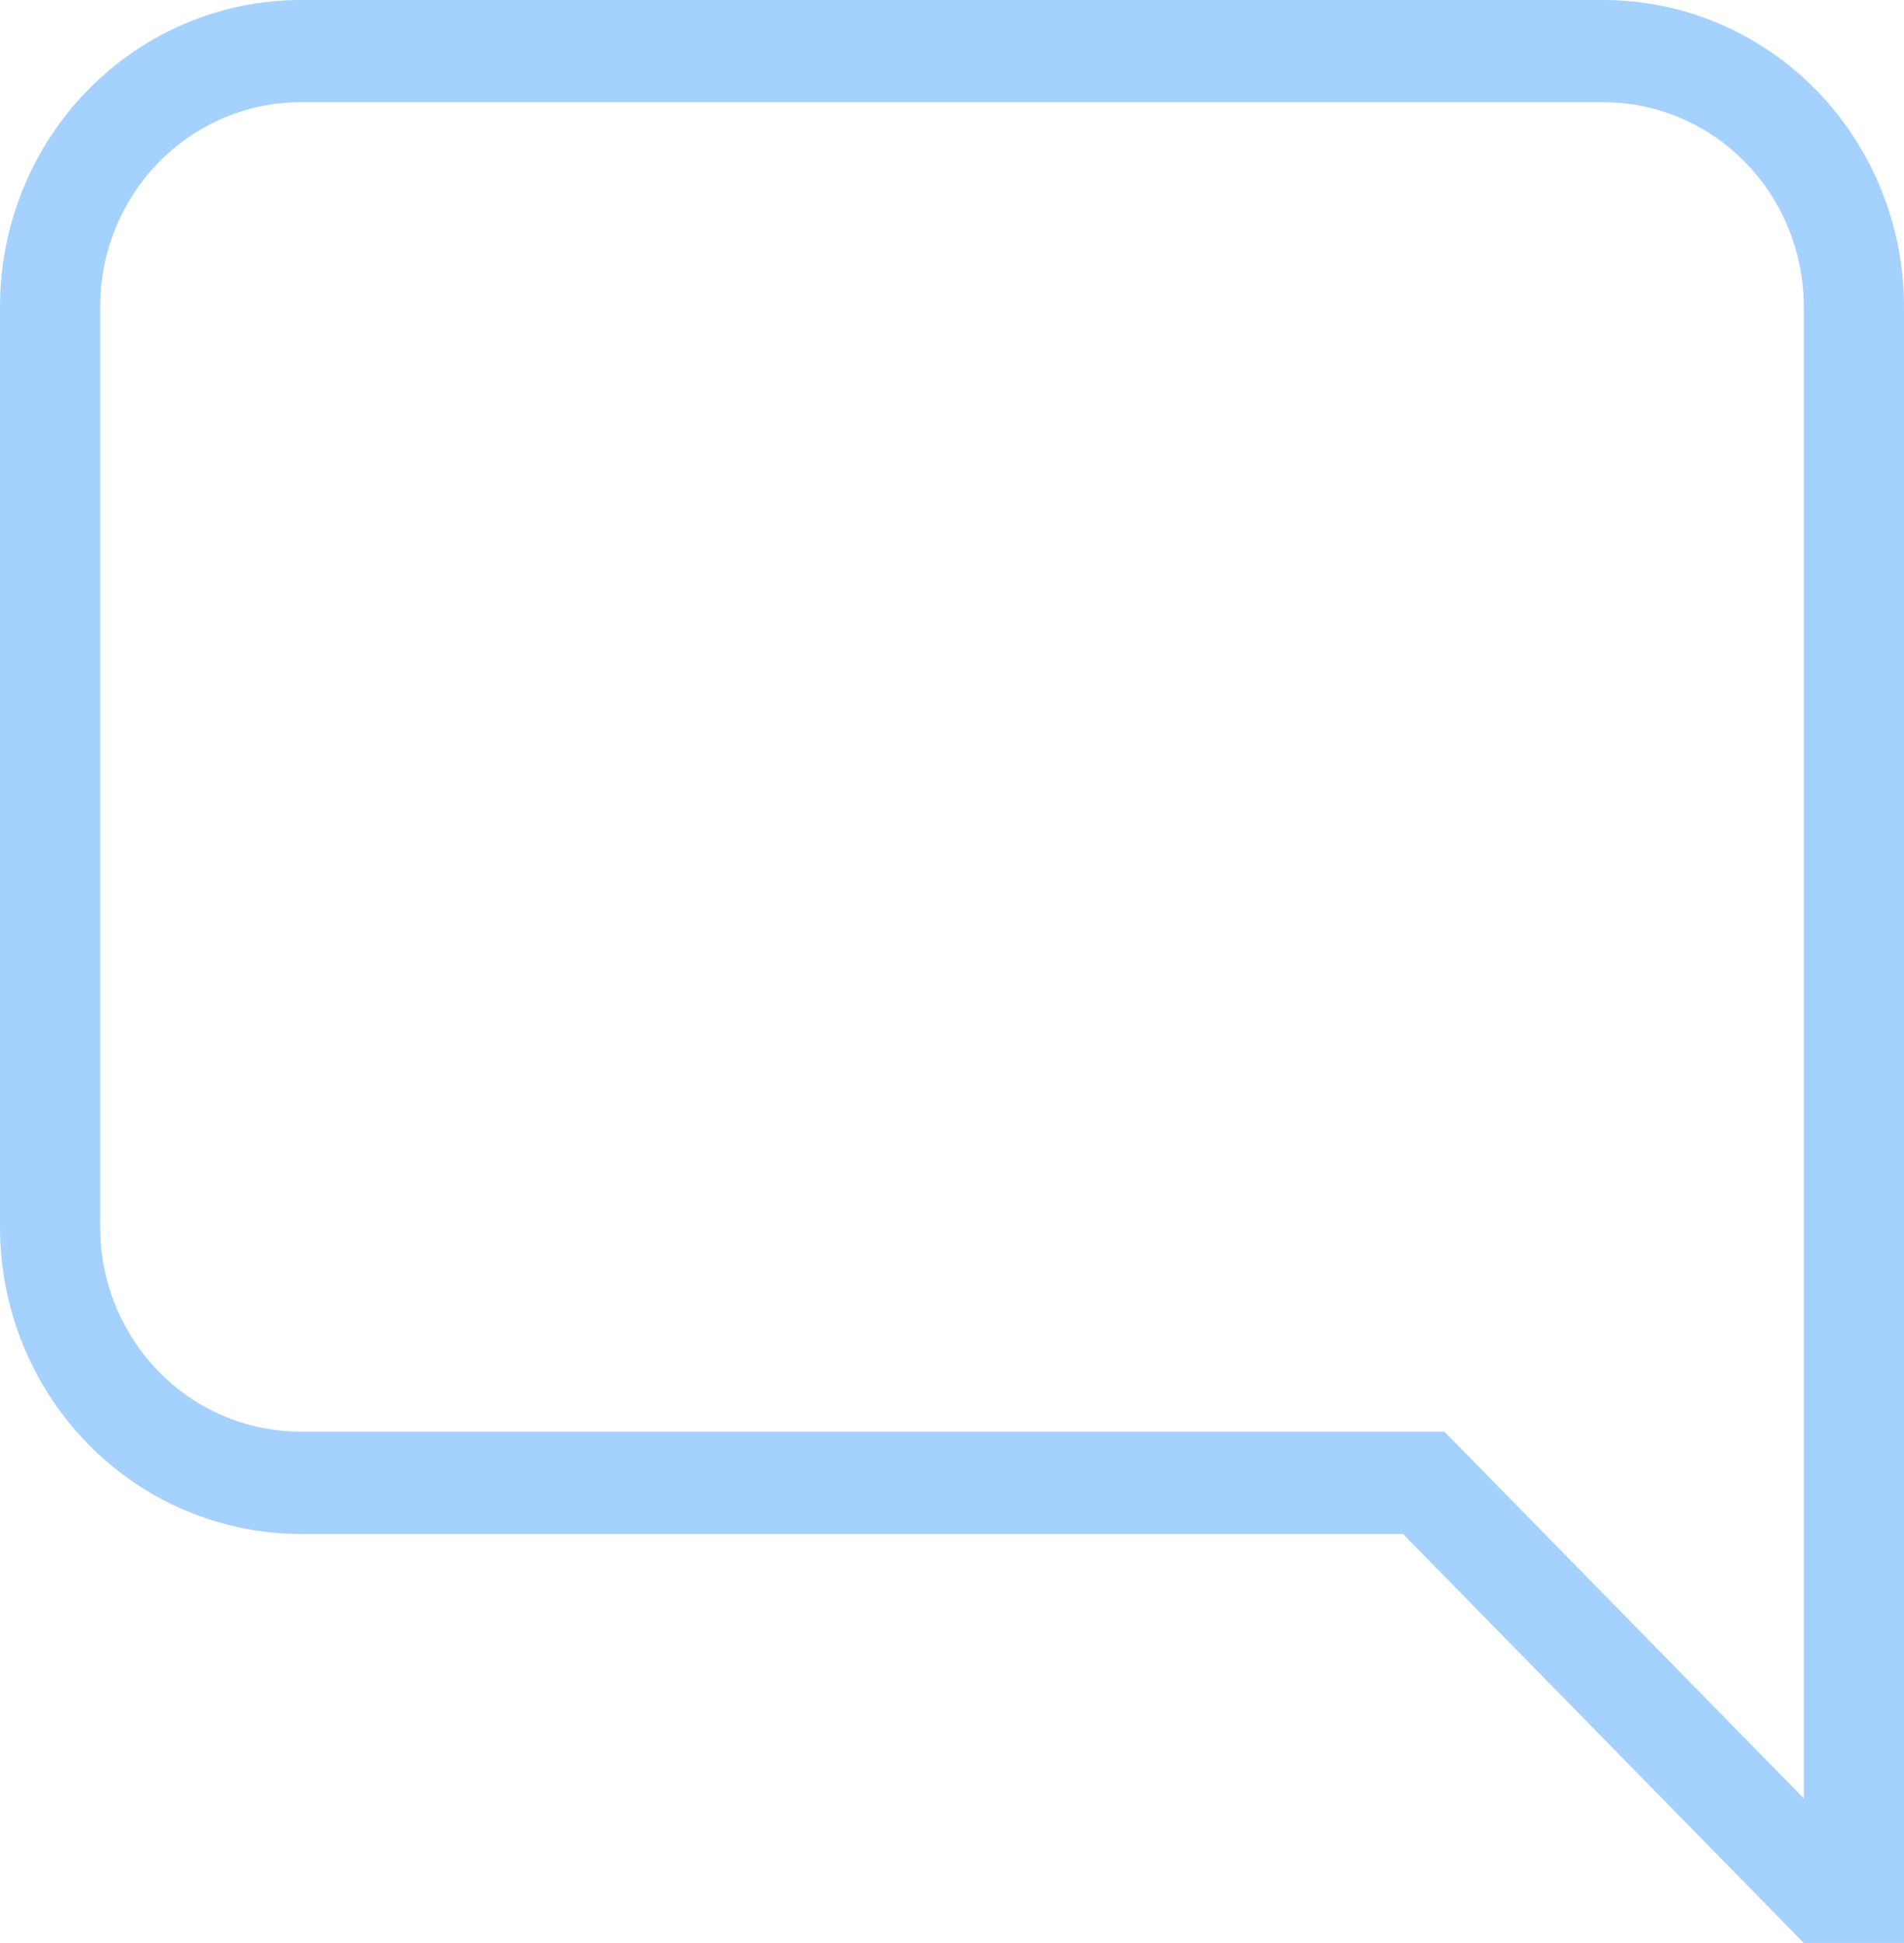 <svg width="544" height="555" viewBox="0 0 544 555" fill="none" xmlns="http://www.w3.org/2000/svg">
<path d="M515.368 513.78L412.696 409.014H85.895C70.708 409.014 56.142 402.858 45.404 391.9C34.665 380.942 28.632 366.08 28.632 350.583V87.646C28.632 72.149 34.665 57.287 45.404 46.329C56.142 35.371 70.708 29.215 85.895 29.215H458.105C473.292 29.215 487.857 35.371 498.596 46.329C509.335 57.287 515.368 72.149 515.368 87.646V513.78ZM515.368 555.09H544V87.646C544 64.401 534.95 42.108 518.842 25.671C502.734 9.234 480.886 0 458.105 0H85.895C63.114 0 41.266 9.234 25.158 25.671C9.05 42.108 0 64.401 0 87.646V350.583C0 373.828 9.05 396.122 25.158 412.558C41.266 428.995 63.114 438.229 85.895 438.229H400.842L515.368 555.09Z" fill="#208CFF" fill-opacity="0.4"/>
</svg>

